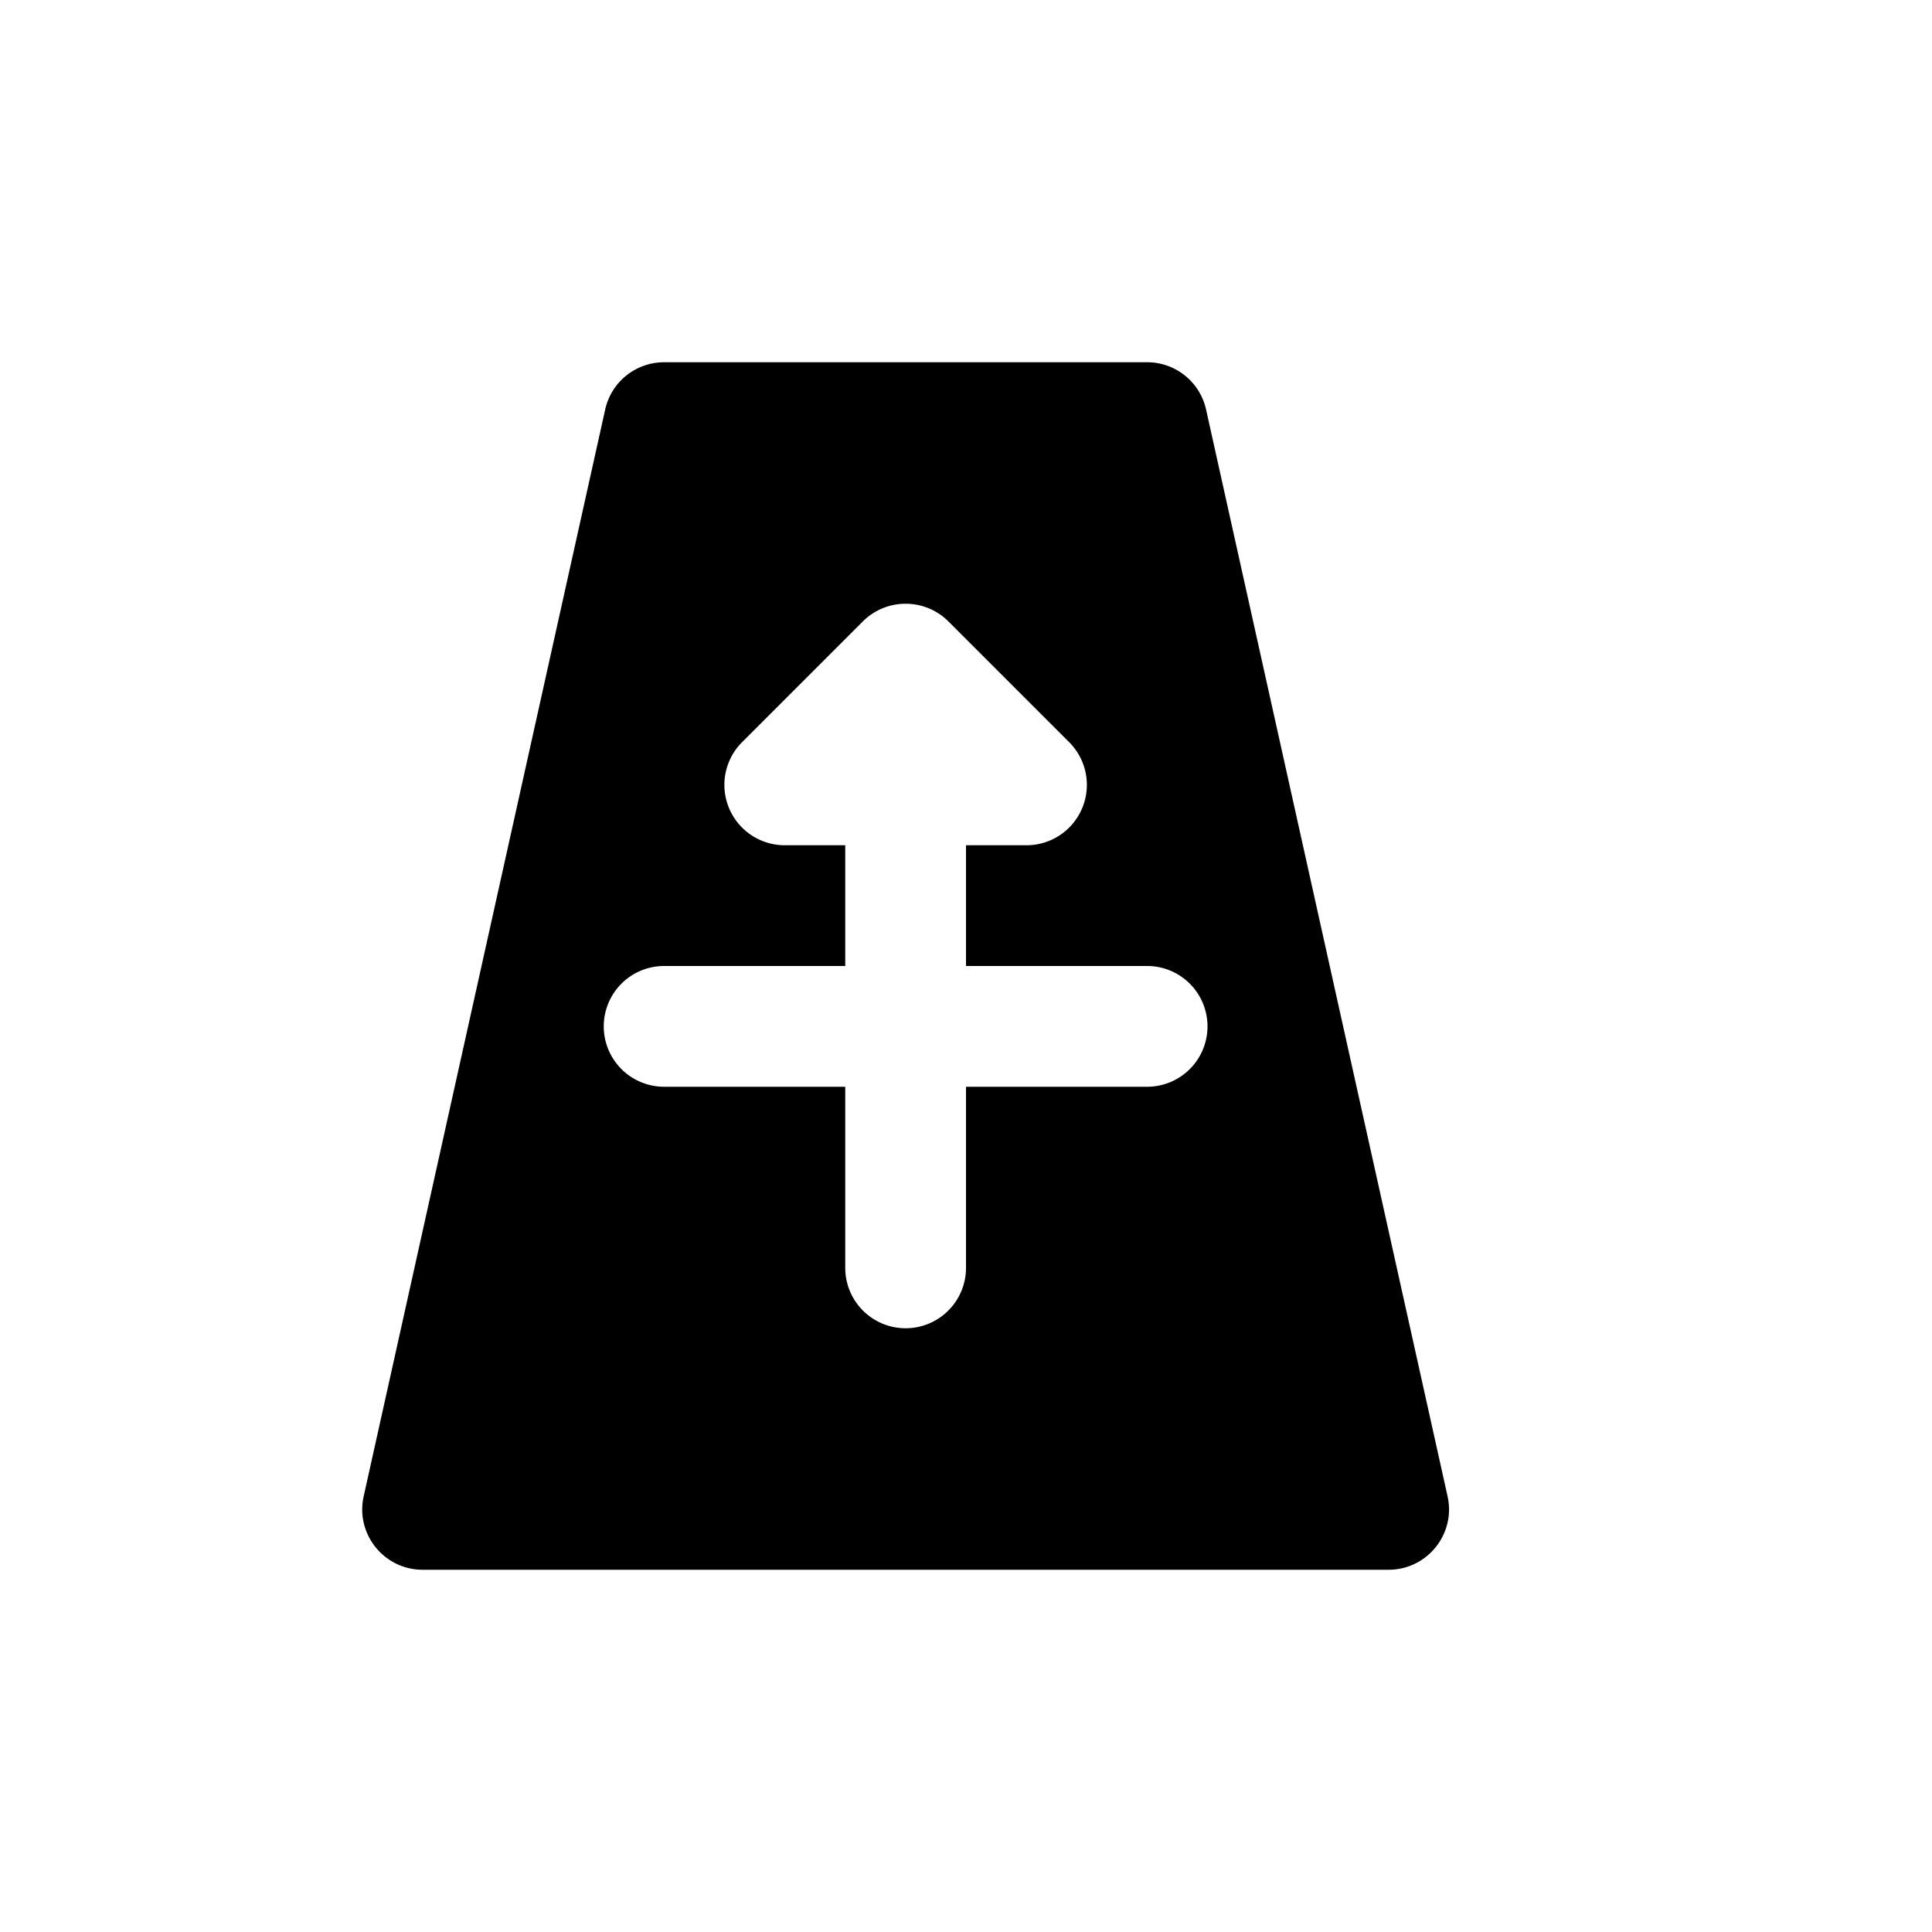 <svg xmlns="http://www.w3.org/2000/svg" width="16" height="16"><path d="M 5.5,3.0 C 5.266,3 5.063,3.162 5.012,3.391 L 3.012,12.391 C 2.942,12.703 3.18,13 3.5,13.0 L 11.5,13.0 C 11.82,13 12.058,12.703 11.988,12.391 L 9.988,3.391 C 9.937,3.162 9.734,3 9.5,3.0 L 5.5,3.0 M 7.5,5.0 A 0.5,0.5 0.0 0,1 7.854,5.146 L 8.854,6.146 A 0.5,0.5 0.0 0,1 8.5,7.0 L 8.0,7.0 L 8.0,8.0 L 9.5,8.0 A 0.5,0.5 0.0 0,1 10.0,8.5 A 0.5,0.5 0.0 0,1 9.5,9.0 L 8.0,9.0 L 8.0,10.5 A 0.5,0.5 0.0 0,1 7.5,11.0 A 0.5,0.5 0.0 0,1 7.0,10.5 L 7.0,9.0 L 5.5,9.0 A 0.5,0.5 0.0 0,1 5.0,8.5 A 0.5,0.5 0.0 0,1 5.5,8.0 L 7.0,8.0 L 7.0,7.0 L 6.5,7.0 A 0.5,0.5 0.0 0,1 6.146,6.146 L 7.146,5.146 A 0.5,0.5 0.0 0,1 7.5,5.0" fill="#000" /></svg>